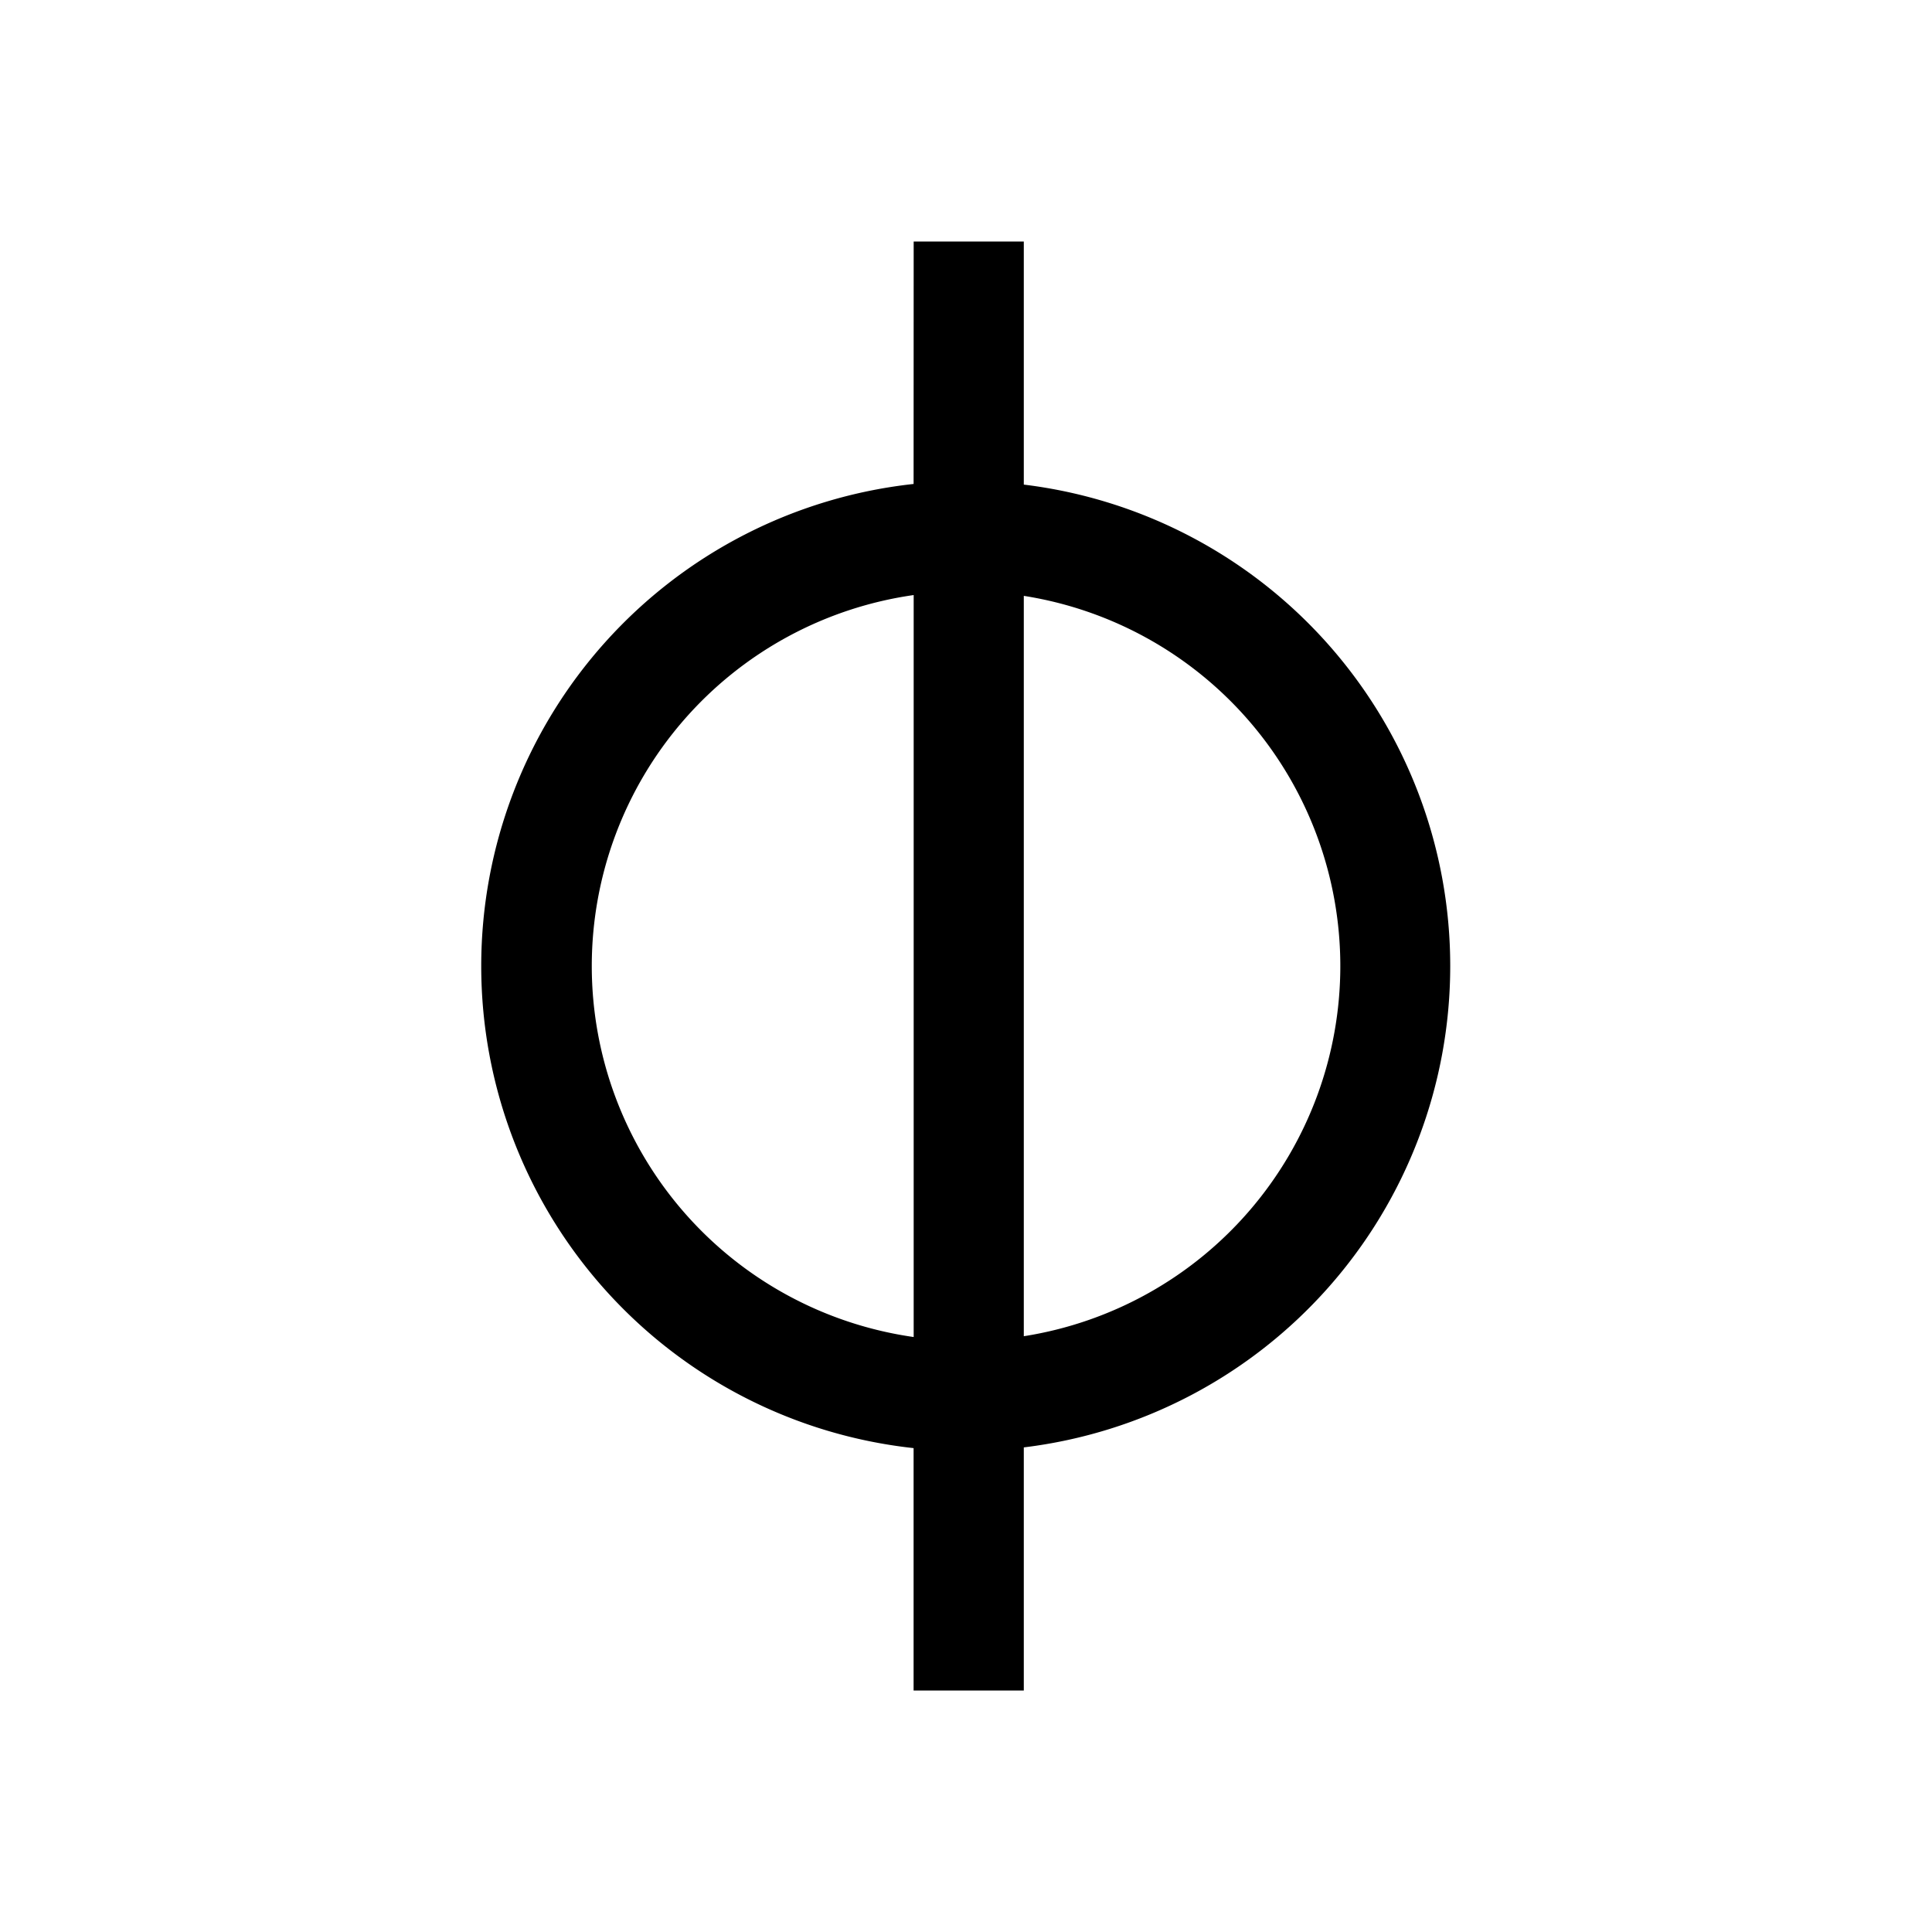 <svg xmlns="http://www.w3.org/2000/svg" width="3em" height="3em" viewBox="0 0 24 24"><path fill-rule="evenodd" d="M11.35 3h1.368v3.02a6.024 6.024 0 0 1 0 11.96V21h-1.369v-3.011a6.024 6.024 0 0 1 0-11.977zm0 4.392a4.655 4.655 0 0 0 0 9.217zm1.368 9.207a4.655 4.655 0 0 0 0-9.197z" clip-rule="evenodd"/></svg>